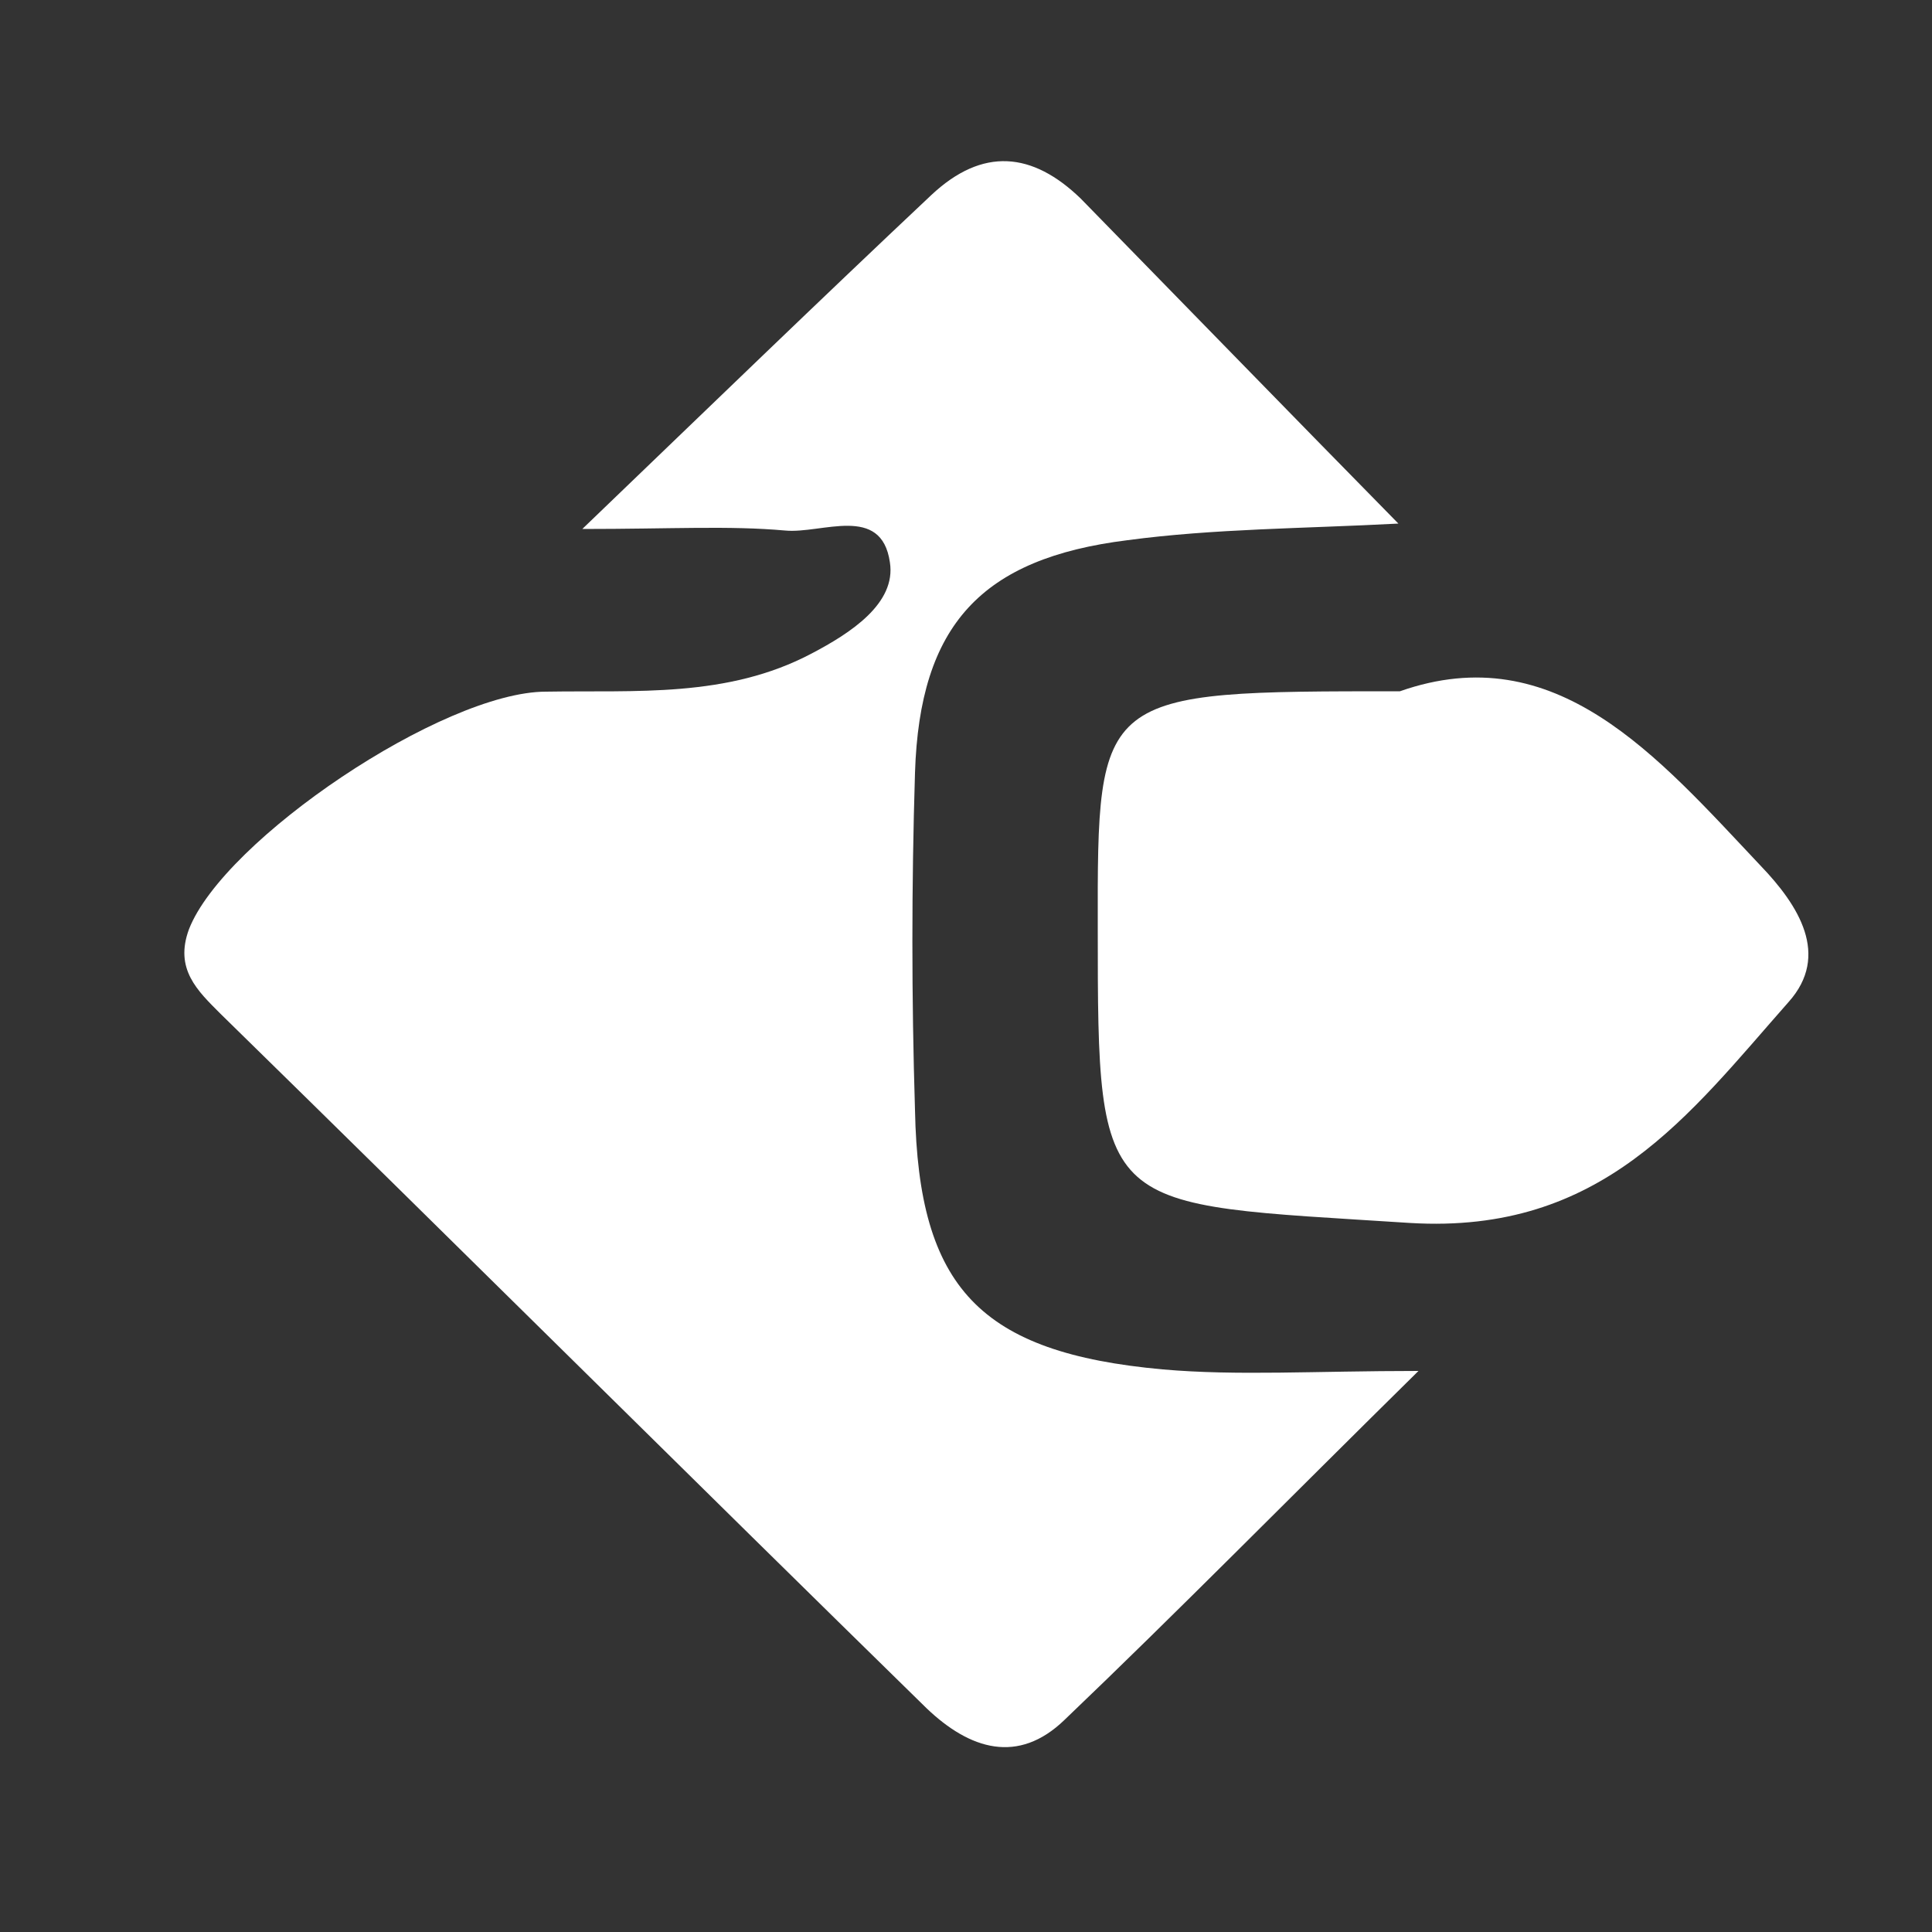 <?xml version="1.0" encoding="UTF-8"?> <!-- Generator: Adobe Illustrator 24.3.0, SVG Export Plug-In . SVG Version: 6.00 Build 0) --> <svg xmlns="http://www.w3.org/2000/svg" xmlns:xlink="http://www.w3.org/1999/xlink" version="1.1" id="Layer_1" x="0px" y="0px" viewBox="0 0 500 500" style="enable-background:new 0 0 500 500;" xml:space="preserve"><rect x="0" y="0" width="500" height="500" fill="#333333" stroke="none"/> <g> <path style="fill:#FFFFFF;" d="M361.9,135.5c-24.5,1.3-47.7,1.3-70.1,4.3c-37.8,4.7-53.8,21.9-55,60.2c-0.9,29.2-0.9,58,0,87.3 c0.9,46,16.8,62.8,64.1,67.1c19.4,1.7,39.1,0.4,66.2,0.4c-34,33.5-62.4,62.4-91.6,90.3c-12,11.6-24.5,7.7-35.7-3 c-61.1-59.8-121.7-120-182.7-179.7c-6-6-12-11.6-8.2-21.9c9-23.2,65.8-61.5,92.4-61.5c23.2-0.4,46.9,1.7,68.8-9.9 c9.9-5.2,21.9-12.9,20.2-23.6c-2.2-15.1-17.6-7.3-27.1-8.2c-14.6-1.3-29.2-0.4-52.5-0.4c33.1-31.8,61.5-59.3,90.3-86.4 c13.3-12.5,26.2-11.2,38.7,0.9C306.4,78.7,333.5,106.6,361.9,135.5z"></path> <path style="fill:#FFFFFF;" d="M362.3,178.9c40.4-14.2,66.6,16.8,93.3,45.1c9.9,10.3,18.1,23.2,7.3,35.3 c-25.8,29.2-48.2,60.2-98,57.2c-80.4-5.2-80.8-1.3-80.8-76.1C284,178.9,284,178.9,362.3,178.9z"></path> </g> </svg> 